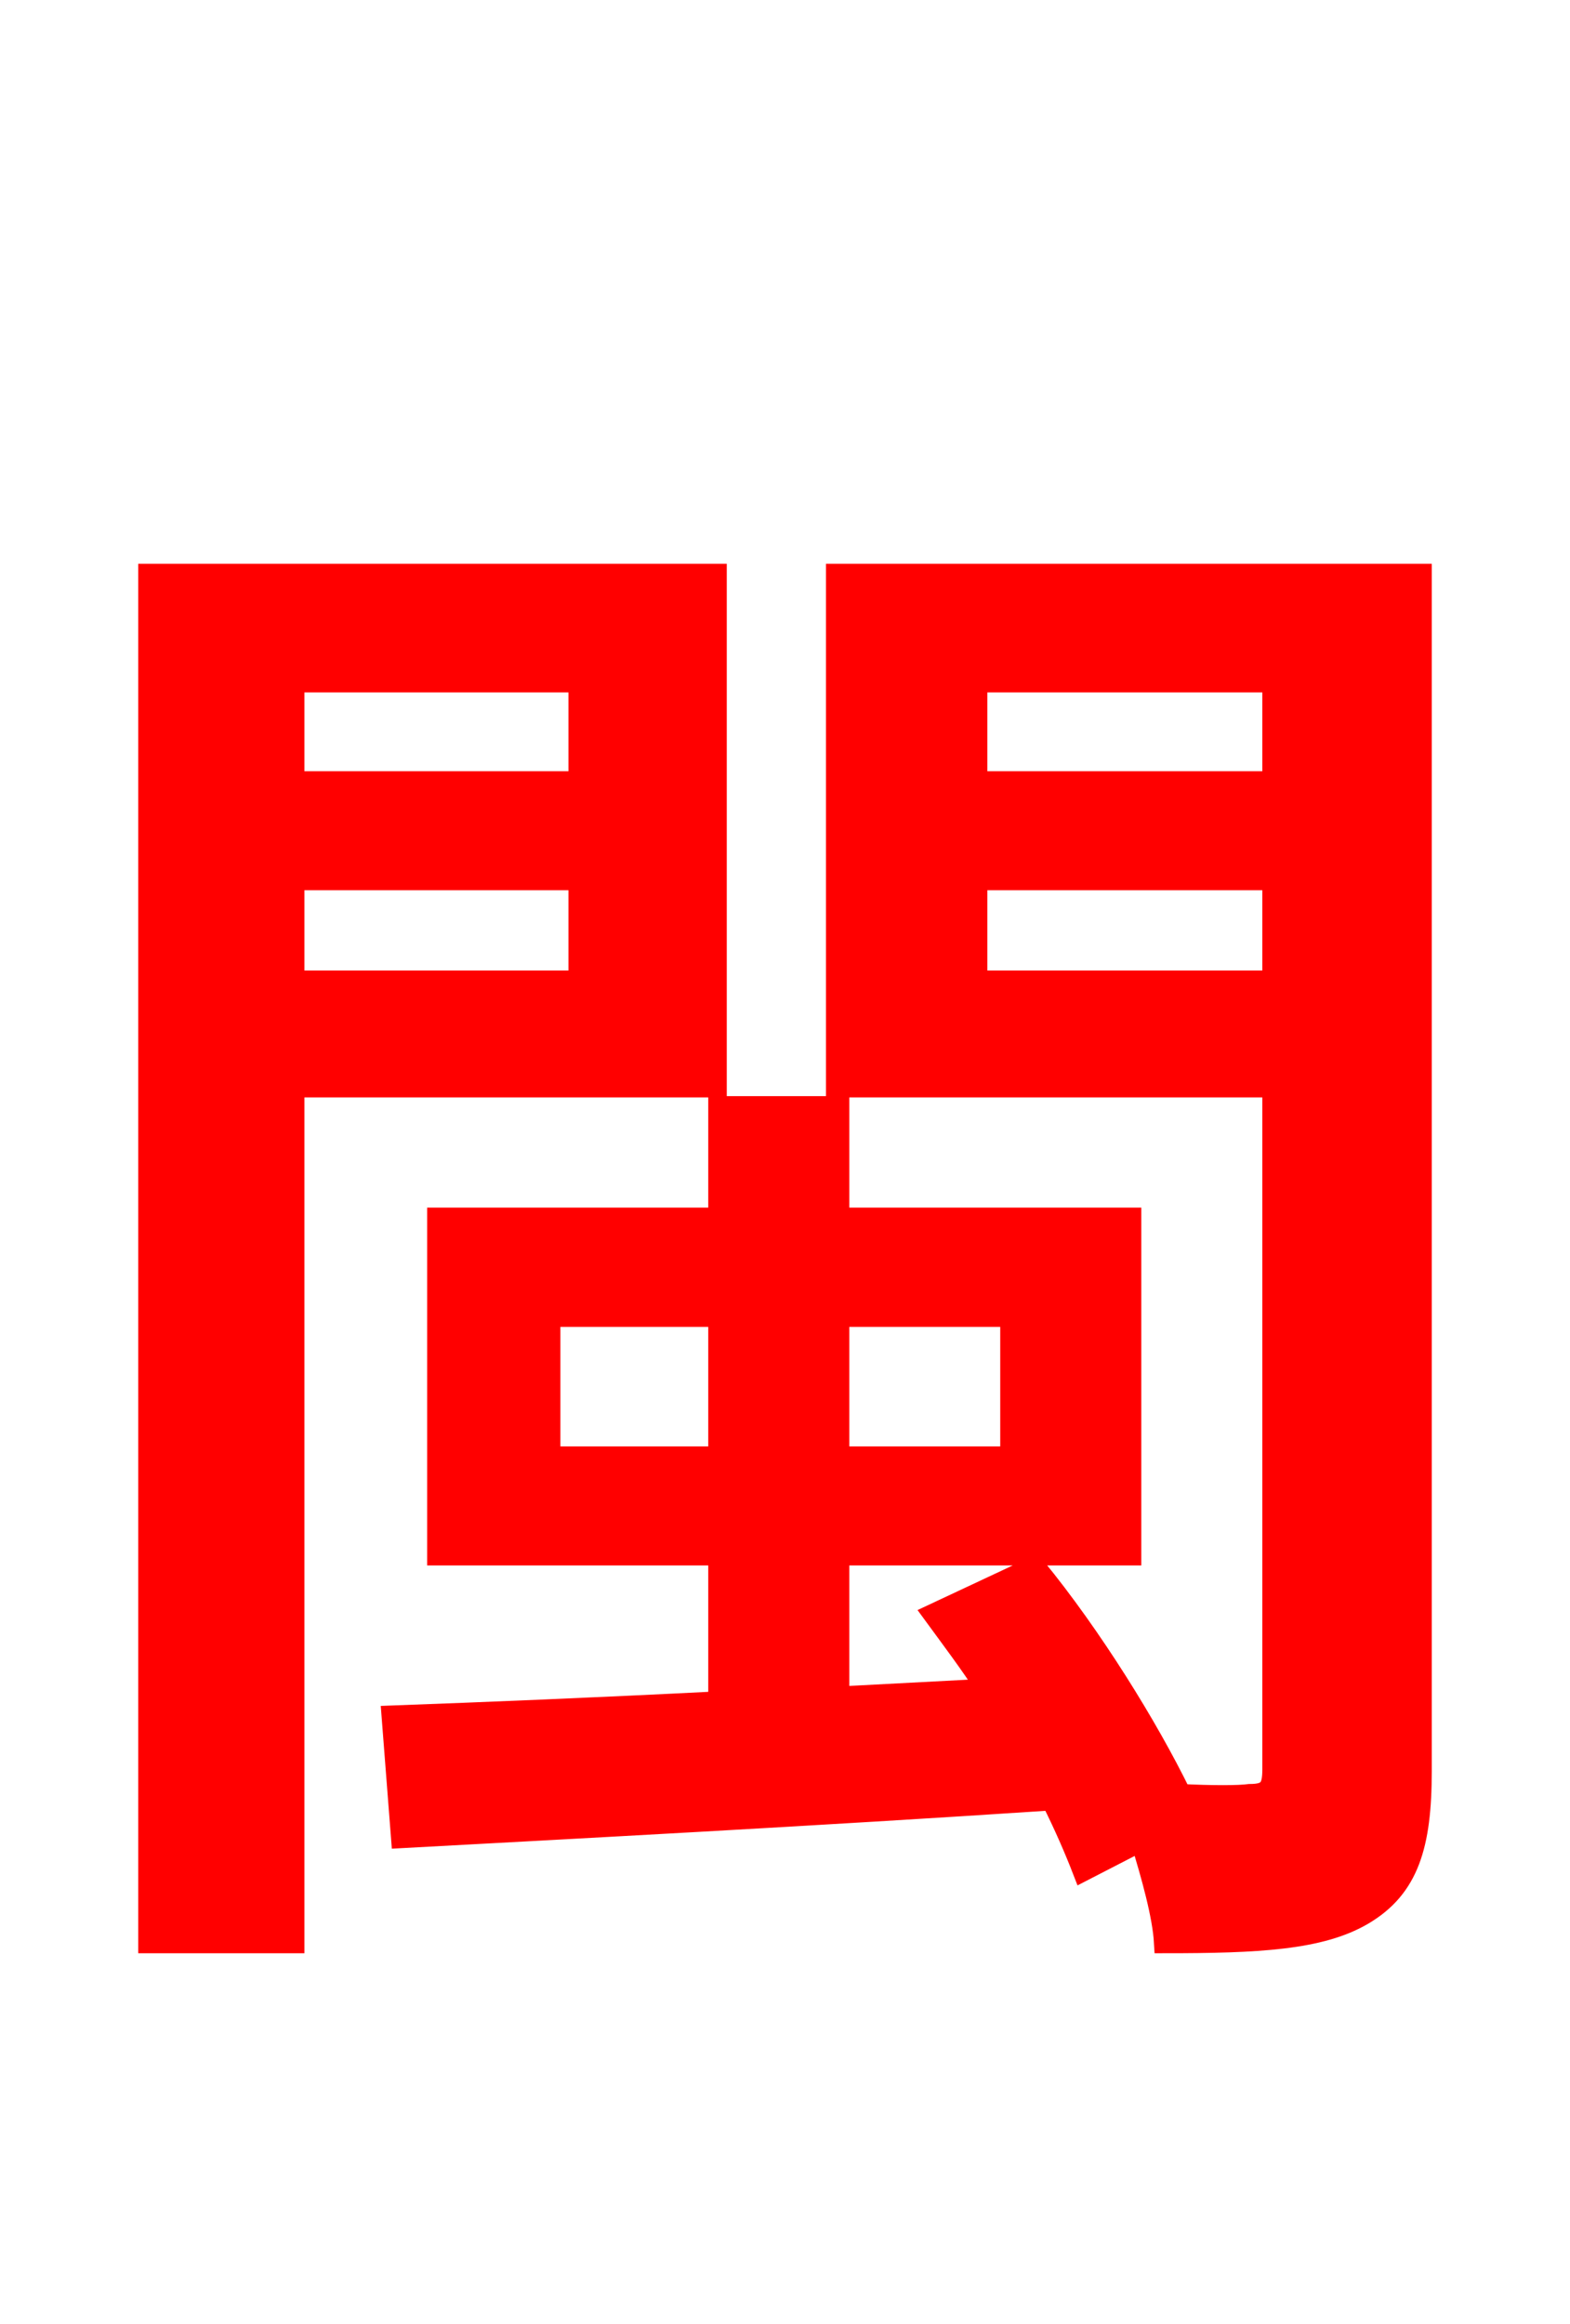 <svg xmlns="http://www.w3.org/2000/svg" xmlns:xlink="http://www.w3.org/1999/xlink" width="72" height="106.56"><path fill="red" stroke="red" d="M26.57 31.25L26.57 35.86L13.46 35.86L13.46 31.25ZM13.46 45.00L13.46 40.32L26.57 40.32L26.57 45.00ZM32.83 49.82L32.83 26.35L6.84 26.35L6.84 89.06L13.46 89.06L13.46 49.82ZM44.78 45.00L44.78 40.32L58.39 40.32L58.39 45.00ZM58.39 31.25L58.39 35.86L44.78 35.86L44.78 31.25ZM25.20 66.82L25.20 60.34L32.98 60.34L32.98 66.82ZM46.37 60.34L46.37 66.82L38.45 66.82L38.45 60.34ZM65.16 26.35L38.38 26.35L38.38 49.82L58.39 49.82L58.39 81.14C58.39 82.01 58.18 82.30 57.31 82.30C56.81 82.37 55.58 82.37 54.14 82.30C52.63 79.20 50.04 75.02 47.45 71.86L42.84 74.02C43.63 75.10 44.50 76.25 45.29 77.47L38.45 77.83L38.45 71.28L51.84 71.28L51.84 55.87L38.45 55.87L38.45 50.76L32.98 50.76L32.98 55.87L20.09 55.87L20.09 71.28L32.98 71.28L32.98 78.05C27.29 78.34 22.10 78.55 18.00 78.70L18.43 84.24C26.35 83.81 37.37 83.23 48.24 82.51C48.82 83.66 49.32 84.82 49.68 85.75L52.34 84.38C52.85 86.04 53.35 87.84 53.42 89.06C57.67 89.06 60.55 88.92 62.50 87.77C64.58 86.54 65.16 84.60 65.16 81.22Z"/></svg>
